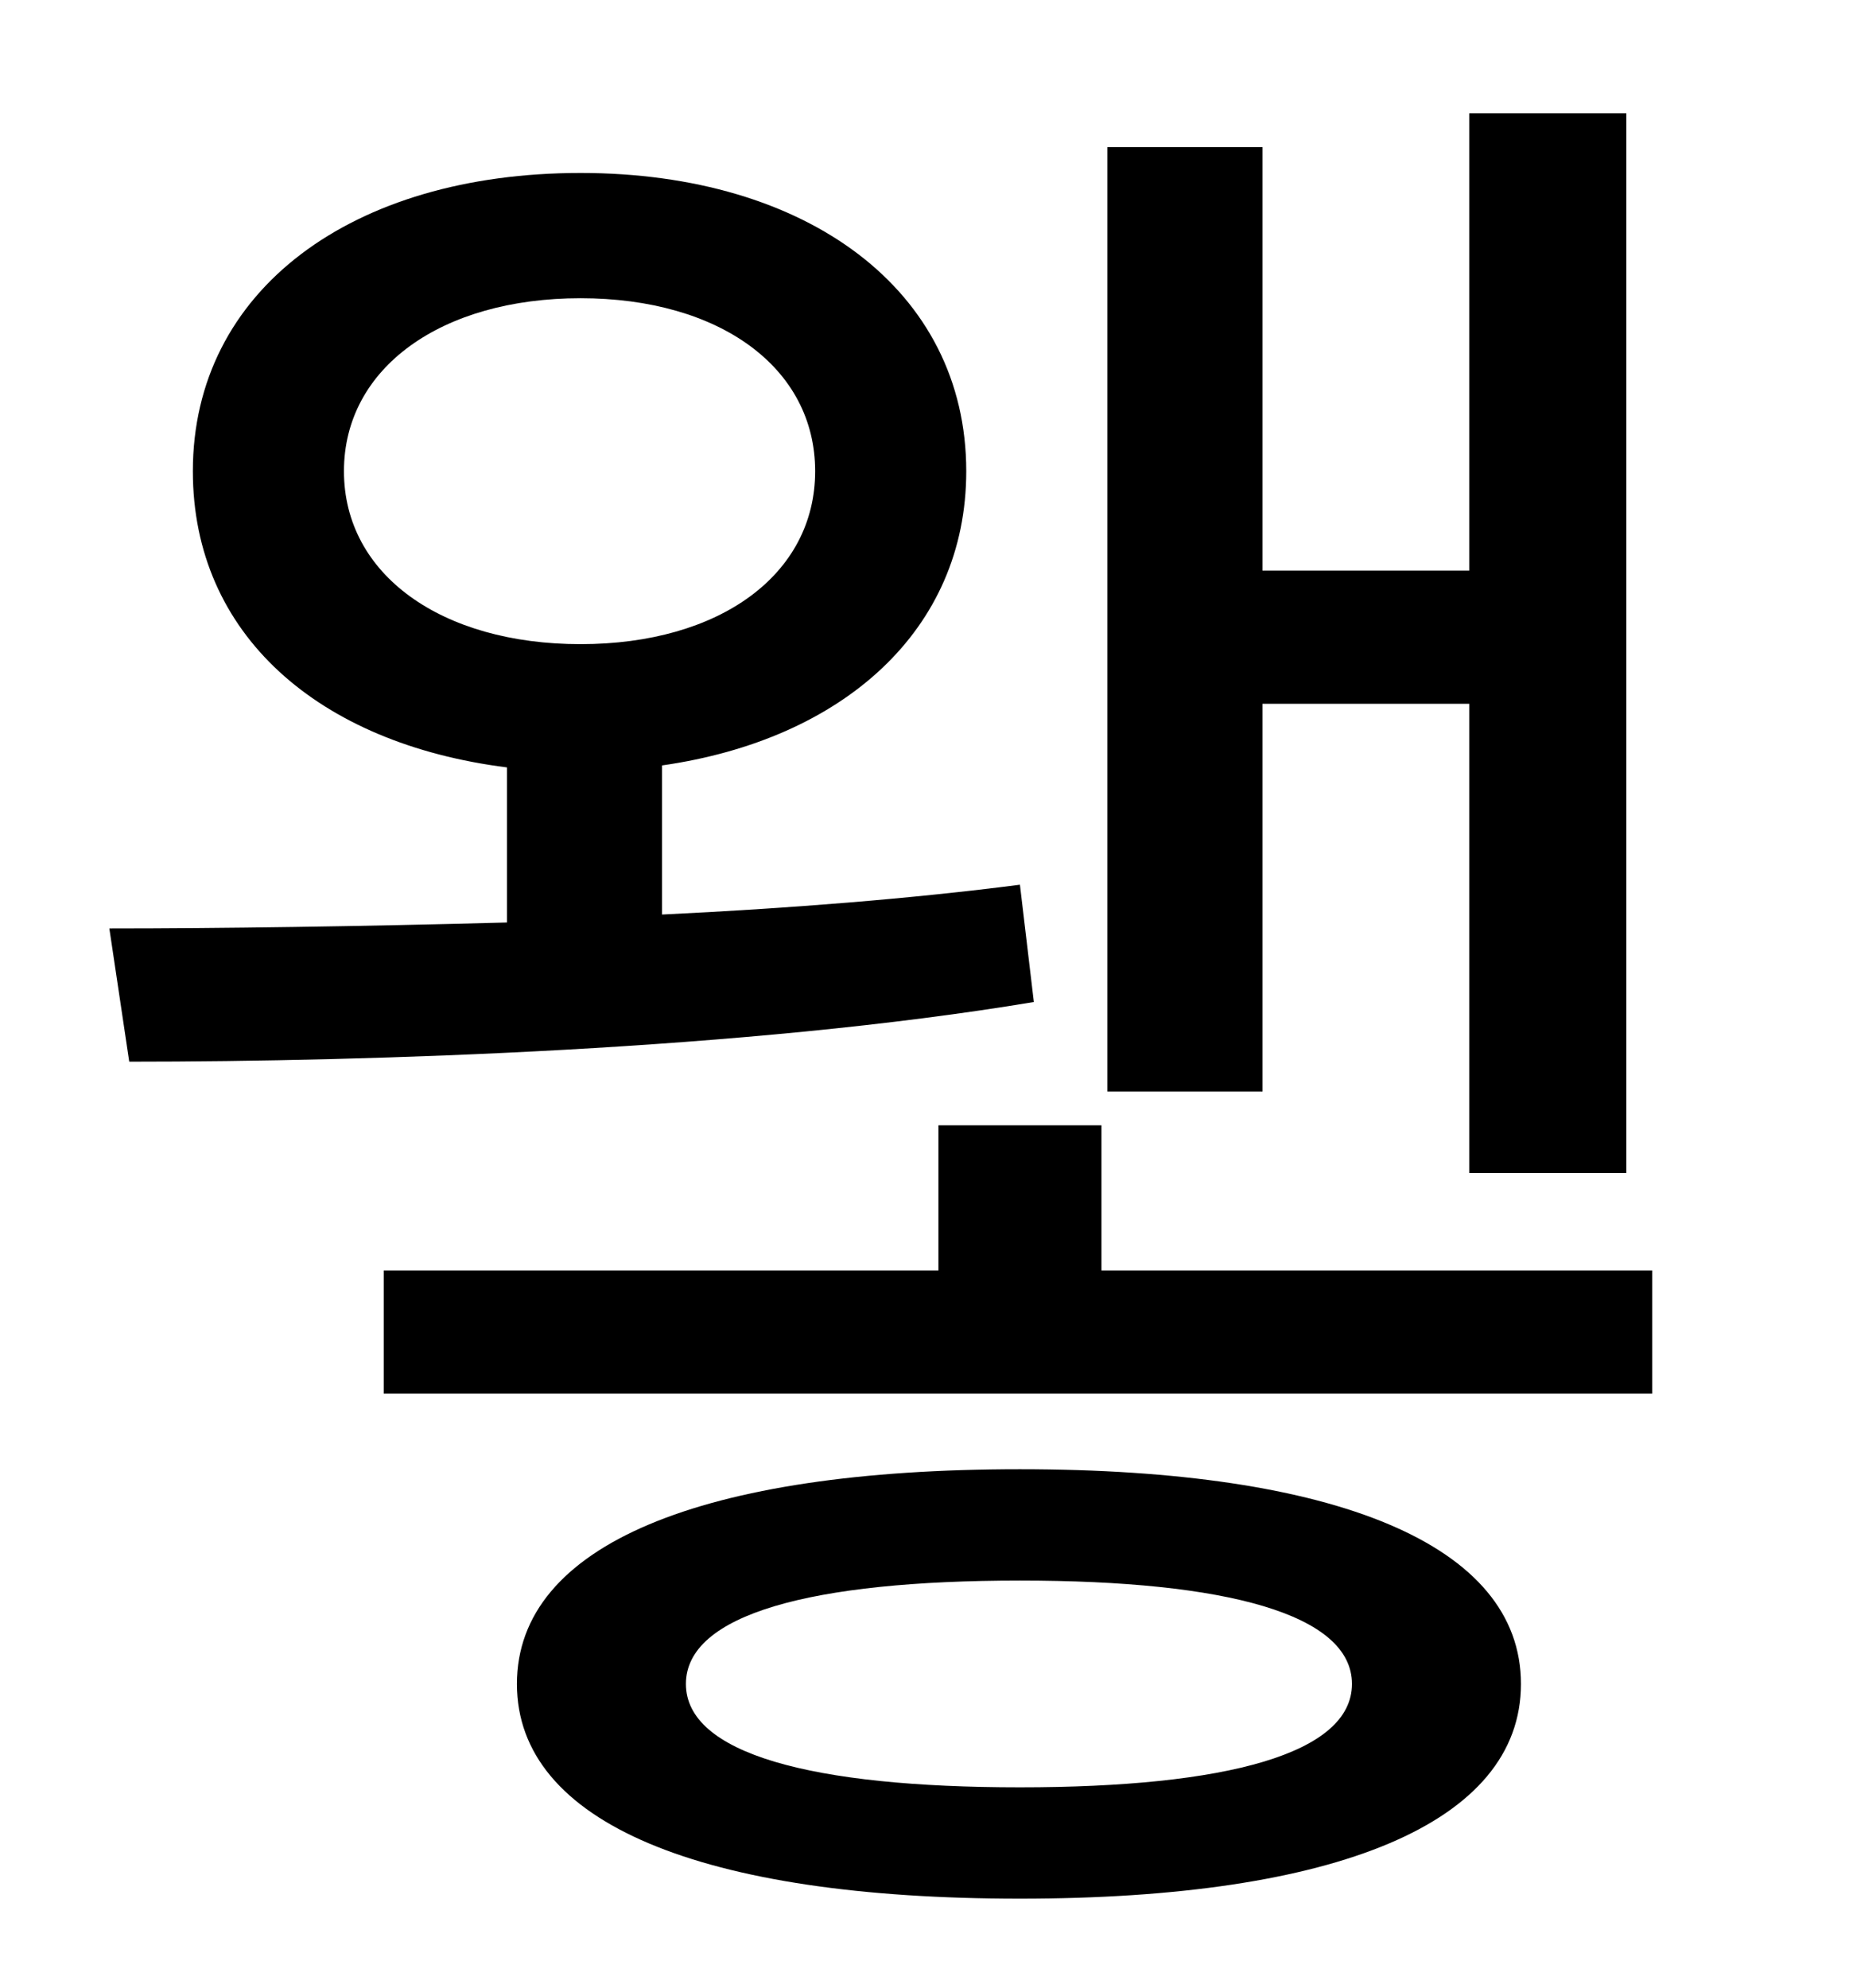 <?xml version="1.0" standalone="no"?>
<!DOCTYPE svg PUBLIC "-//W3C//DTD SVG 1.1//EN" "http://www.w3.org/Graphics/SVG/1.1/DTD/svg11.dtd" >
<svg xmlns="http://www.w3.org/2000/svg" xmlns:xlink="http://www.w3.org/1999/xlink" version="1.1" viewBox="-10 0 930 1000">
   <path fill="currentColor"
d="M625 354v195h-78v-475h78v213h104v-230h79v533h-79v-236h-104zM163 237c0 52 49 87 119 87s118 -35 118 -87s-48 -87 -118 -87s-119 35 -119 87zM503 445l7 59c-144 24 -333 30 -455 30l-10 -67c55 0 126 -1 200 -3v-78c-95 -12 -158 -67 -158 -149
c0 -91 80 -150 195 -150c114 0 194 59 194 150c0 80 -62 135 -153 148v75c63 -3 126 -8 180 -15zM503 899c104 0 167 -17 167 -52s-63 -52 -167 -52c-105 0 -168 17 -168 52s63 52 168 52zM503 739c159 0 252 38 252 108s-93 108 -252 108c-160 0 -253 -38 -253 -108
s93 -108 253 -108zM544 639h277v62h-638v-62h279v-73h82v73z" />
</svg>
